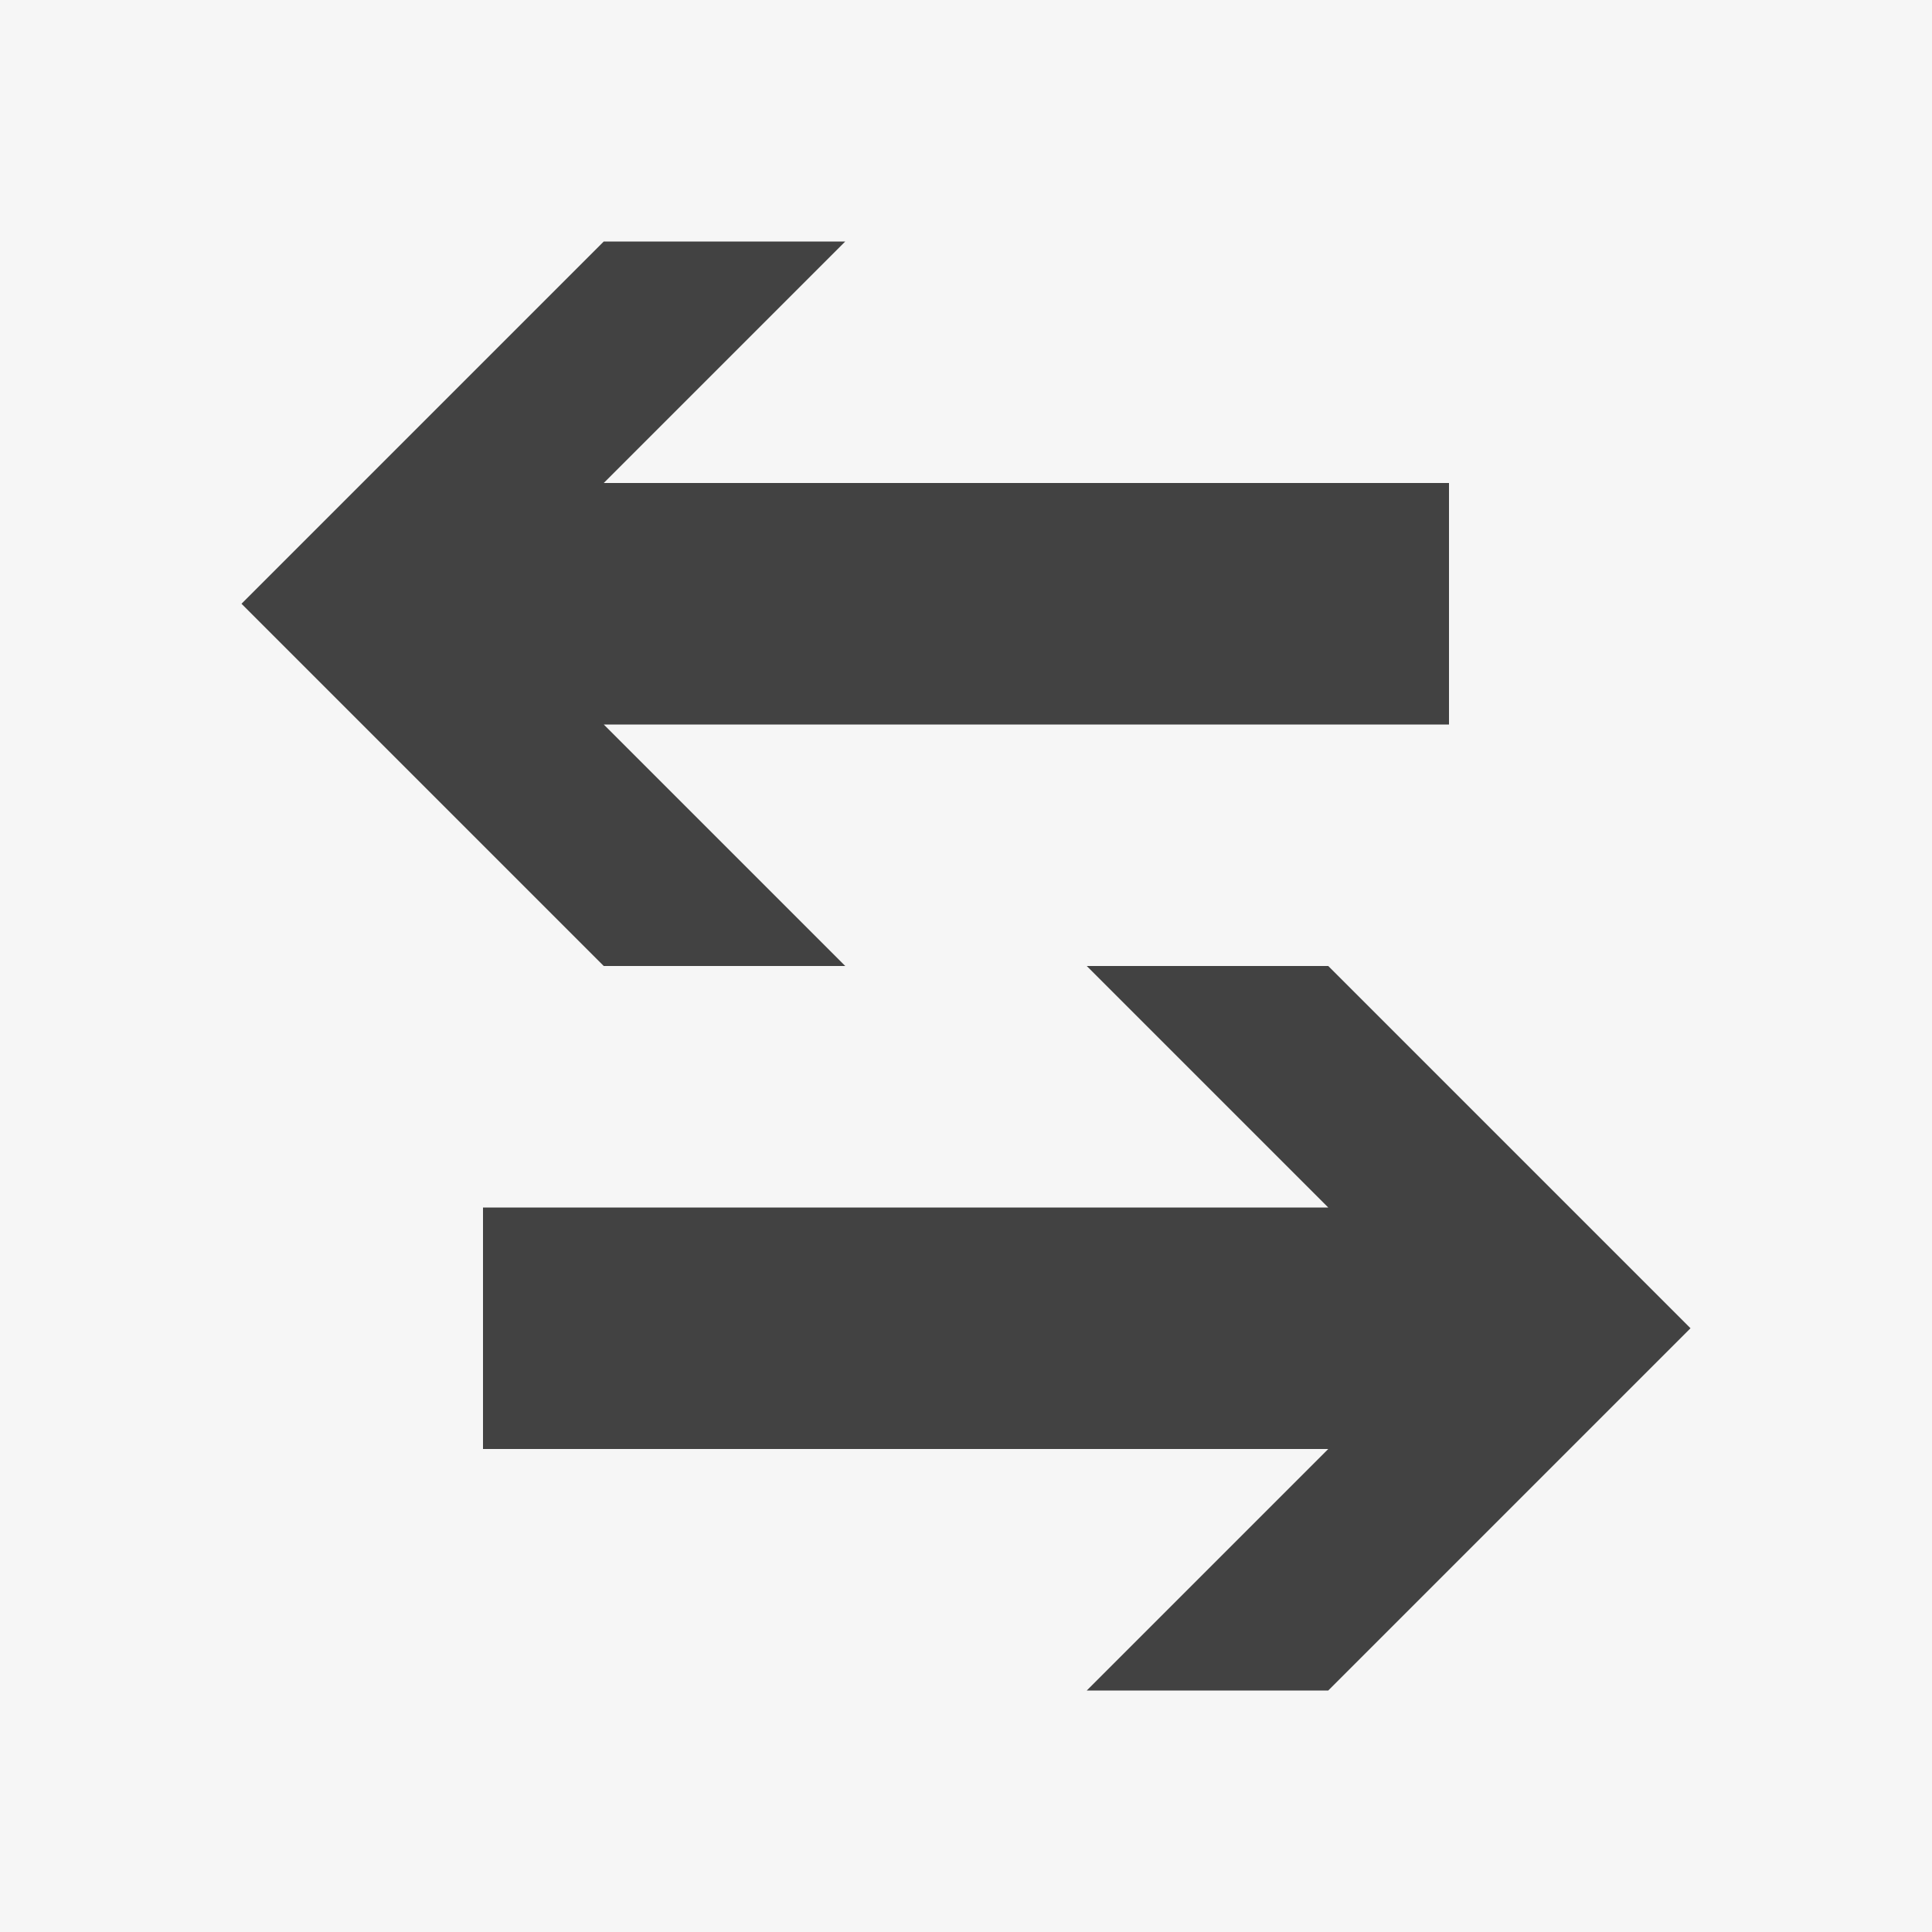 <?xml version="1.0" encoding="utf-8"?>
<!-- Generator: Adobe Illustrator 22.1.0, SVG Export Plug-In . SVG Version: 6.00 Build 0)  -->
<svg version="1.1" id="layer_1" xmlns="http://www.w3.org/2000/svg" xmlns:xlink="http://www.w3.org/1999/xlink" x="0px" y="0px"
	 viewBox="0 0 16 16" style="enable-background:new 0 0 16 16;" xml:space="preserve">
<style type="text/css">
	.st0{fill:#F6F6F6;}
	.st1{fill:#424242;}
</style>
<rect id="canvas" class="st0" width="16" height="16"/>
<g id="outline">
	<polygon class="st0" points="11.4,7 13,7 13,3 7.4,3 9.4,1 4.6,1 0.6,5 4.6,9 3,9 3,13 8.6,13 6.6,15 11.4,15 15.4,11 	"/>
</g>
<g id="iconBg">
	<g>
		<path class="st1" d="M14,11l-3,3H9l2-2H4v-2h7L9,8h2L14,11z M7,8L5,6h7V4H5l2-2H5L2,5l3,3H7z"/>
	</g>
</g>
</svg>

